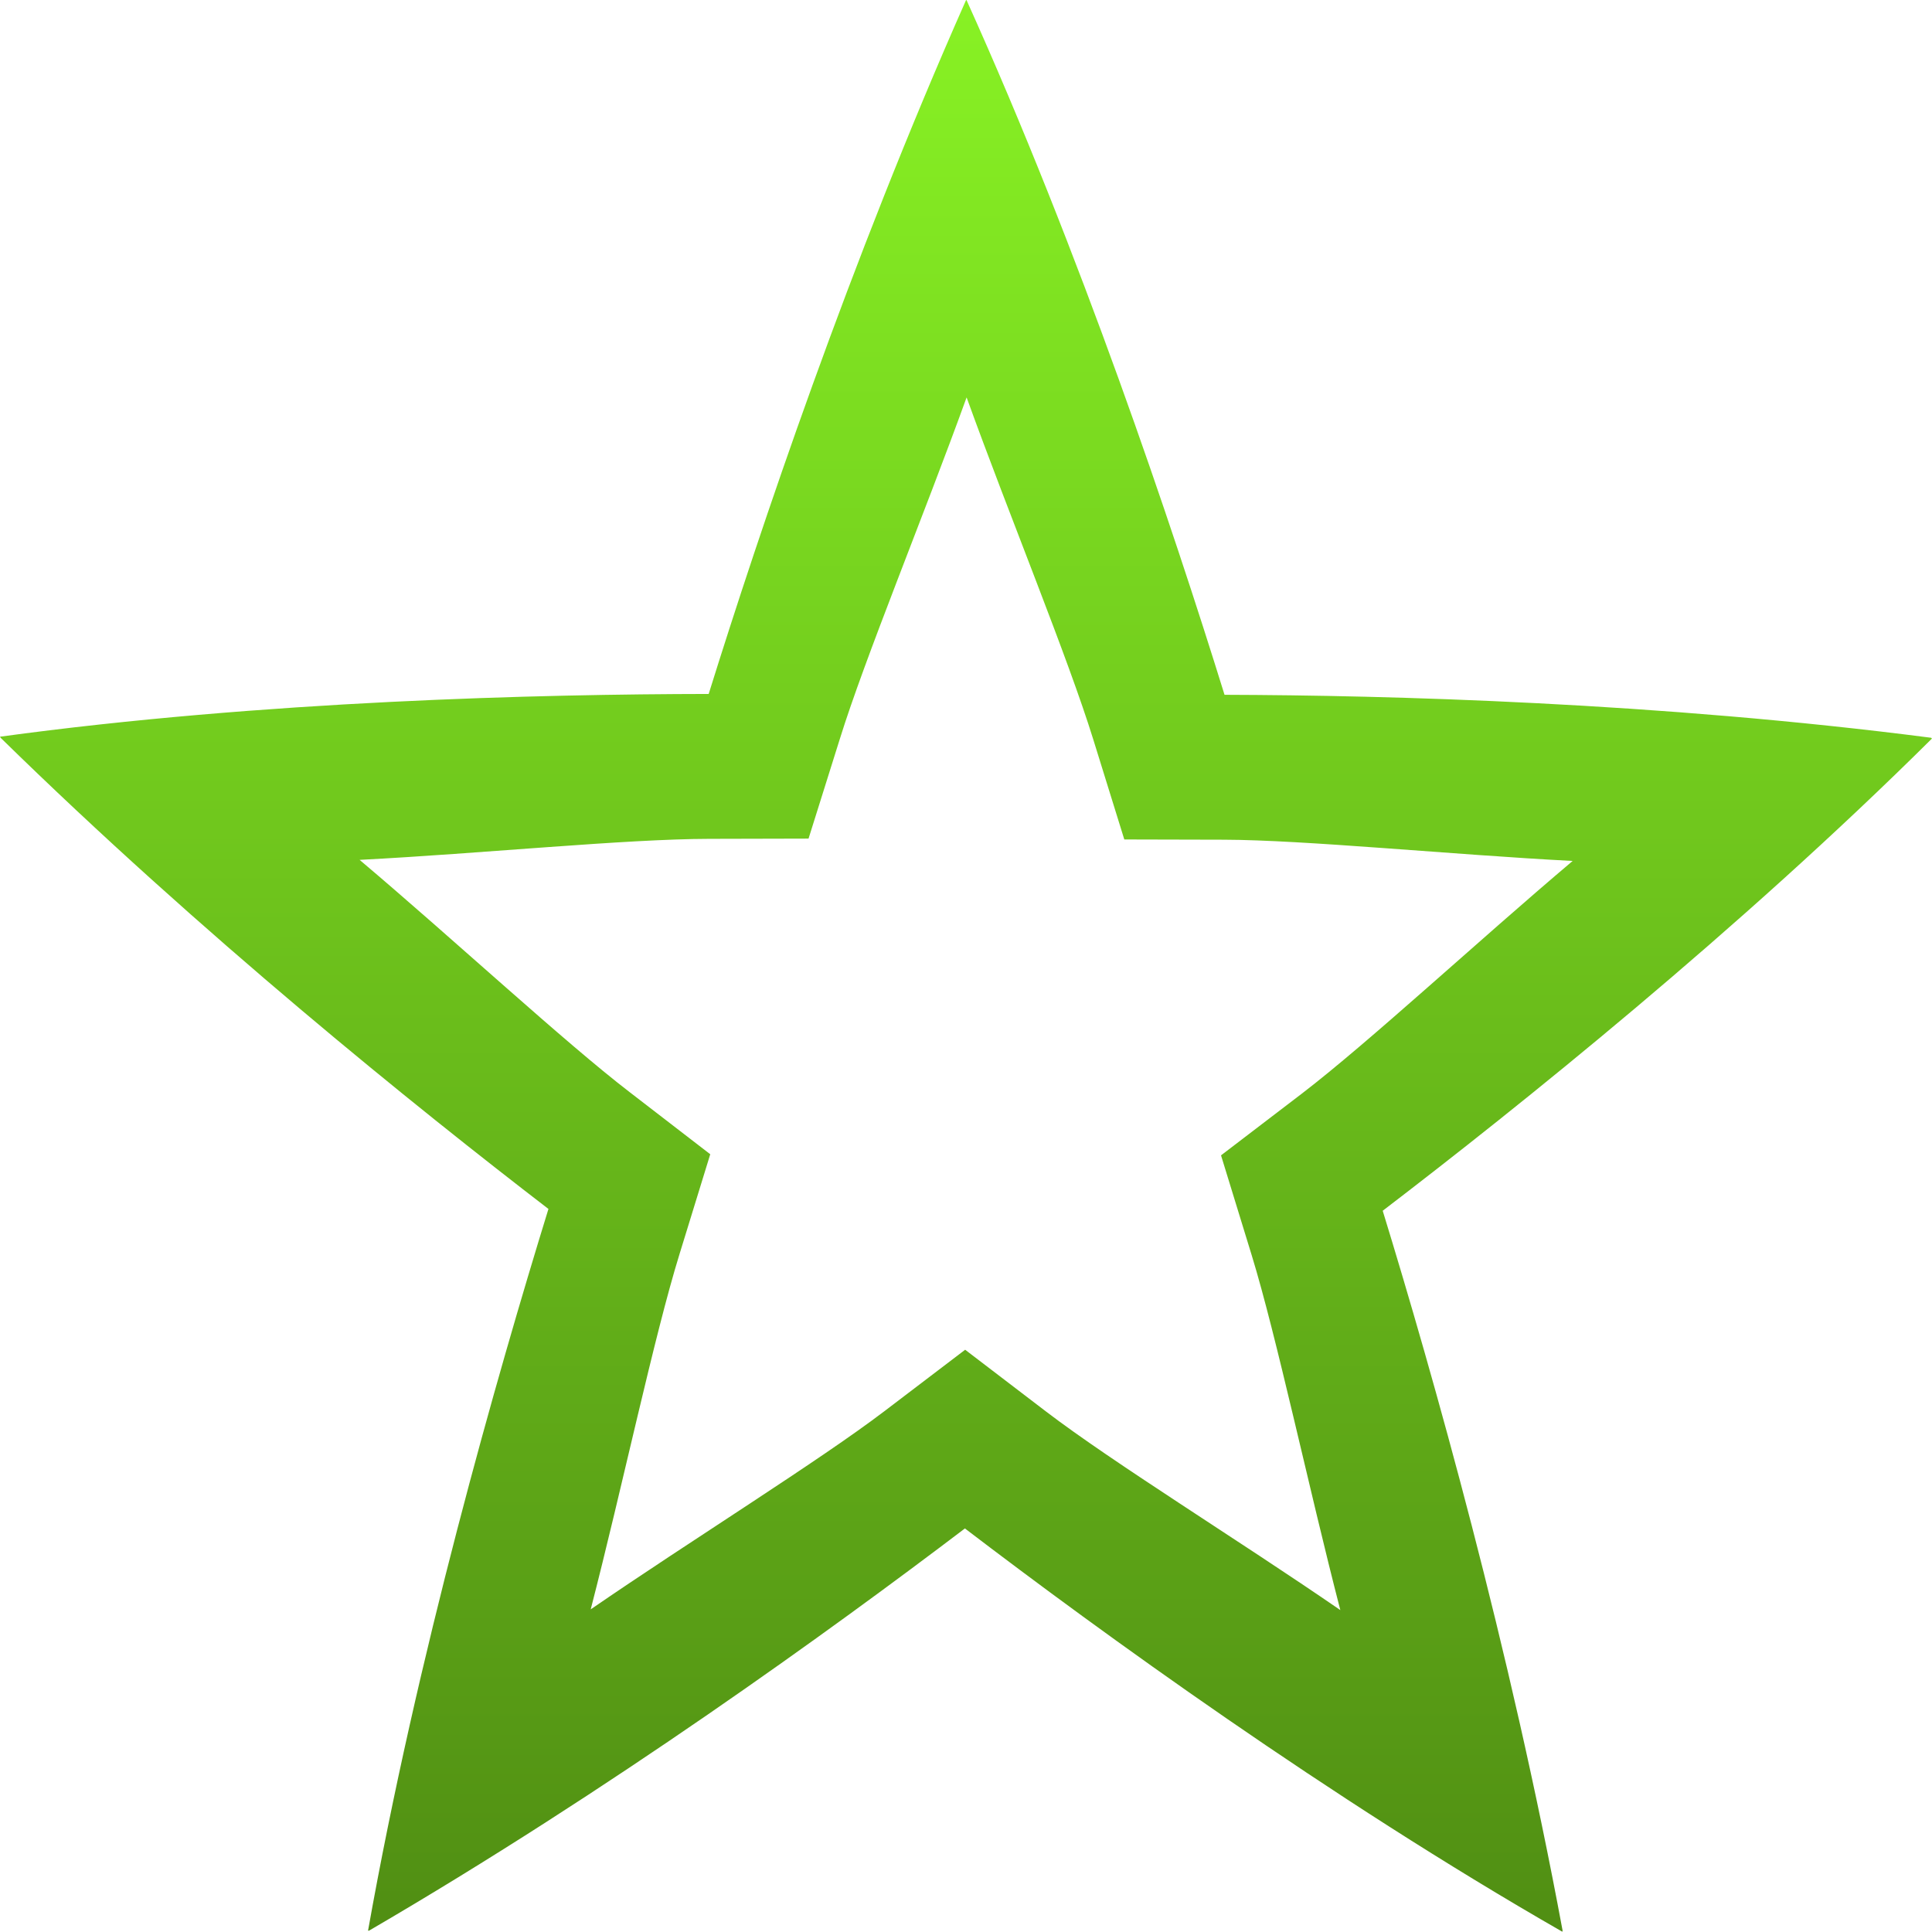 <svg xmlns="http://www.w3.org/2000/svg" width="16" height="16" version="1.1">
 <defs>
   <style id="current-color-scheme" type="text/css">
   .ColorScheme-Text { color: #e9ecf2; } .ColorScheme-Highlight { color:#5294e2; }
  </style>
  <linearGradient id="arrongin" x1="0%" x2="0%" y1="0%" y2="100%">
   <stop offset="0%" style="stop-color:#dd9b44; stop-opacity:1"/>
   <stop offset="100%" style="stop-color:#ad6c16; stop-opacity:1"/>
  </linearGradient>
  <linearGradient id="aurora" x1="0%" x2="0%" y1="0%" y2="100%">
   <stop offset="0%" style="stop-color:#09D4DF; stop-opacity:1"/>
   <stop offset="100%" style="stop-color:#9269F4; stop-opacity:1"/>
  </linearGradient>
  <linearGradient id="cyberneon" x1="0%" x2="0%" y1="0%" y2="100%">
    <stop offset="0" style="stop-color:#0abdc6; stop-opacity:1"/>
    <stop offset="1" style="stop-color:#ea00d9; stop-opacity:1"/>
  </linearGradient>
  <linearGradient id="fitdance" x1="0%" x2="0%" y1="0%" y2="100%">
   <stop offset="0%" style="stop-color:#1AD6AB; stop-opacity:1"/>
   <stop offset="100%" style="stop-color:#329DB6; stop-opacity:1"/>
  </linearGradient>
  <linearGradient id="oomox" x1="0%" x2="0%" y1="0%" y2="100%">
   <stop offset="0%" style="stop-color:#88f224; stop-opacity:1"/>
   <stop offset="100%" style="stop-color:#508e13; stop-opacity:1"/>
  </linearGradient>
  <linearGradient id="rainblue" x1="0%" x2="0%" y1="0%" y2="100%">
   <stop offset="0%" style="stop-color:#00F260; stop-opacity:1"/>
   <stop offset="100%" style="stop-color:#0575E6; stop-opacity:1"/>
  </linearGradient>
  <linearGradient id="sunrise" x1="0%" x2="0%" y1="0%" y2="100%">
   <stop offset="0%" style="stop-color: #FF8501; stop-opacity:1"/>
   <stop offset="100%" style="stop-color: #FFCB01; stop-opacity:1"/>
  </linearGradient>
  <linearGradient id="telinkrin" x1="0%" x2="0%" y1="0%" y2="100%">
   <stop offset="0%" style="stop-color: #b2ced6; stop-opacity:1"/>
   <stop offset="100%" style="stop-color: #6da5b7; stop-opacity:1"/>
  </linearGradient>
  <linearGradient id="60spsycho" x1="0%" x2="0%" y1="0%" y2="100%">
   <stop offset="0%" style="stop-color: #df5940; stop-opacity:1"/>
   <stop offset="25%" style="stop-color: #d8d15f; stop-opacity:1"/>
   <stop offset="50%" style="stop-color: #e9882a; stop-opacity:1"/>
   <stop offset="100%" style="stop-color: #279362; stop-opacity:1"/>
  </linearGradient>
  <linearGradient id="90ssummer" x1="0%" x2="0%" y1="0%" y2="100%">
   <stop offset="0%" style="stop-color: #f618c7; stop-opacity:1"/>
   <stop offset="20%" style="stop-color: #94ffab; stop-opacity:1"/>
   <stop offset="50%" style="stop-color: #fbfd54; stop-opacity:1"/>
   <stop offset="100%" style="stop-color: #0f83ae; stop-opacity:1"/>
  </linearGradient>
 </defs>
 <path fill="url(#oomox)" class="ColorScheme-Text" d="m 8.003,7.354e-5 c 0,0 -0.002,0.002 -0.002,0.002 0,0 -0.002,0.002 -0.002,0.002 C 7.036,2.177 6.292,4.391 5.869,5.747 4.477,5.749 2.185,5.803 5e-7,6.101 c 0,0 0.002,0.002 0.002,0.002 0,0 0,0.002 0,0.002 0,0 0.002,0.002 0.002,0.002 0,0 0,0.002 0,0.002 1.668,1.634 3.441,3.06 4.538,3.903 -0.429,1.392 -1.089,3.701 -1.494,5.977 0,0 0.002,0 0.002,0 0,0 0.002,0 0.002,0 0,0 0.002,0 0.002,0 0,0 0.002,0 0.002,0 1.994,-1.162 3.834,-2.495 4.935,-3.331 1.126,0.859 3.014,2.231 4.948,3.34 0,0 0,-0.002 0,-0.002 0,0 0,-0.002 0,-0.002 0,0 0,-0.002 0,-0.002 0,0 0.002,-0.002 0.002,-0.002 -0.436,-2.352 -1.073,-4.604 -1.49,-5.963 C 12.576,9.167 14.399,7.706 16,6.116 c 0,0 -0.002,-0.002 -0.002,-0.002 0,0 -0.002,0 -0.002,0 0,0 -0.002,-0.002 -0.002,-0.002 0,0 0,-0.002 0,-0.002 C 13.731,5.817 11.499,5.758 10.141,5.754 9.71,4.364 8.948,2.091 8.004,-4.25e-6 c 0,0 -0.002,0 -0.002,0 z m 0.002,3.291 c 0.359,0.993 0.837,2.148 1.05,2.836 l 0.256,0.825 0.825,0.002 c 0.671,0.002 1.887,0.124 2.888,0.176 -0.788,0.666 -1.686,1.5 -2.243,1.927 l -0.669,0.511 0.254,0.827 c 0.206,0.671 0.471,1.923 0.734,2.939 C 10.254,12.752 9.22,12.115 8.662,11.689 L 7.993,11.178 7.324,11.687 C 6.781,12.1 5.73,12.752 4.892,13.328 5.157,12.302 5.415,11.073 5.628,10.384 L 5.882,9.559 5.215,9.045 C 4.673,8.629 3.759,7.781 2.978,7.121 3.988,7.069 5.181,6.948 5.871,6.947 l 0.825,-0.002 0.259,-0.825 C 7.163,5.45 7.649,4.275 8.005,3.291 Z"/>
</svg>
